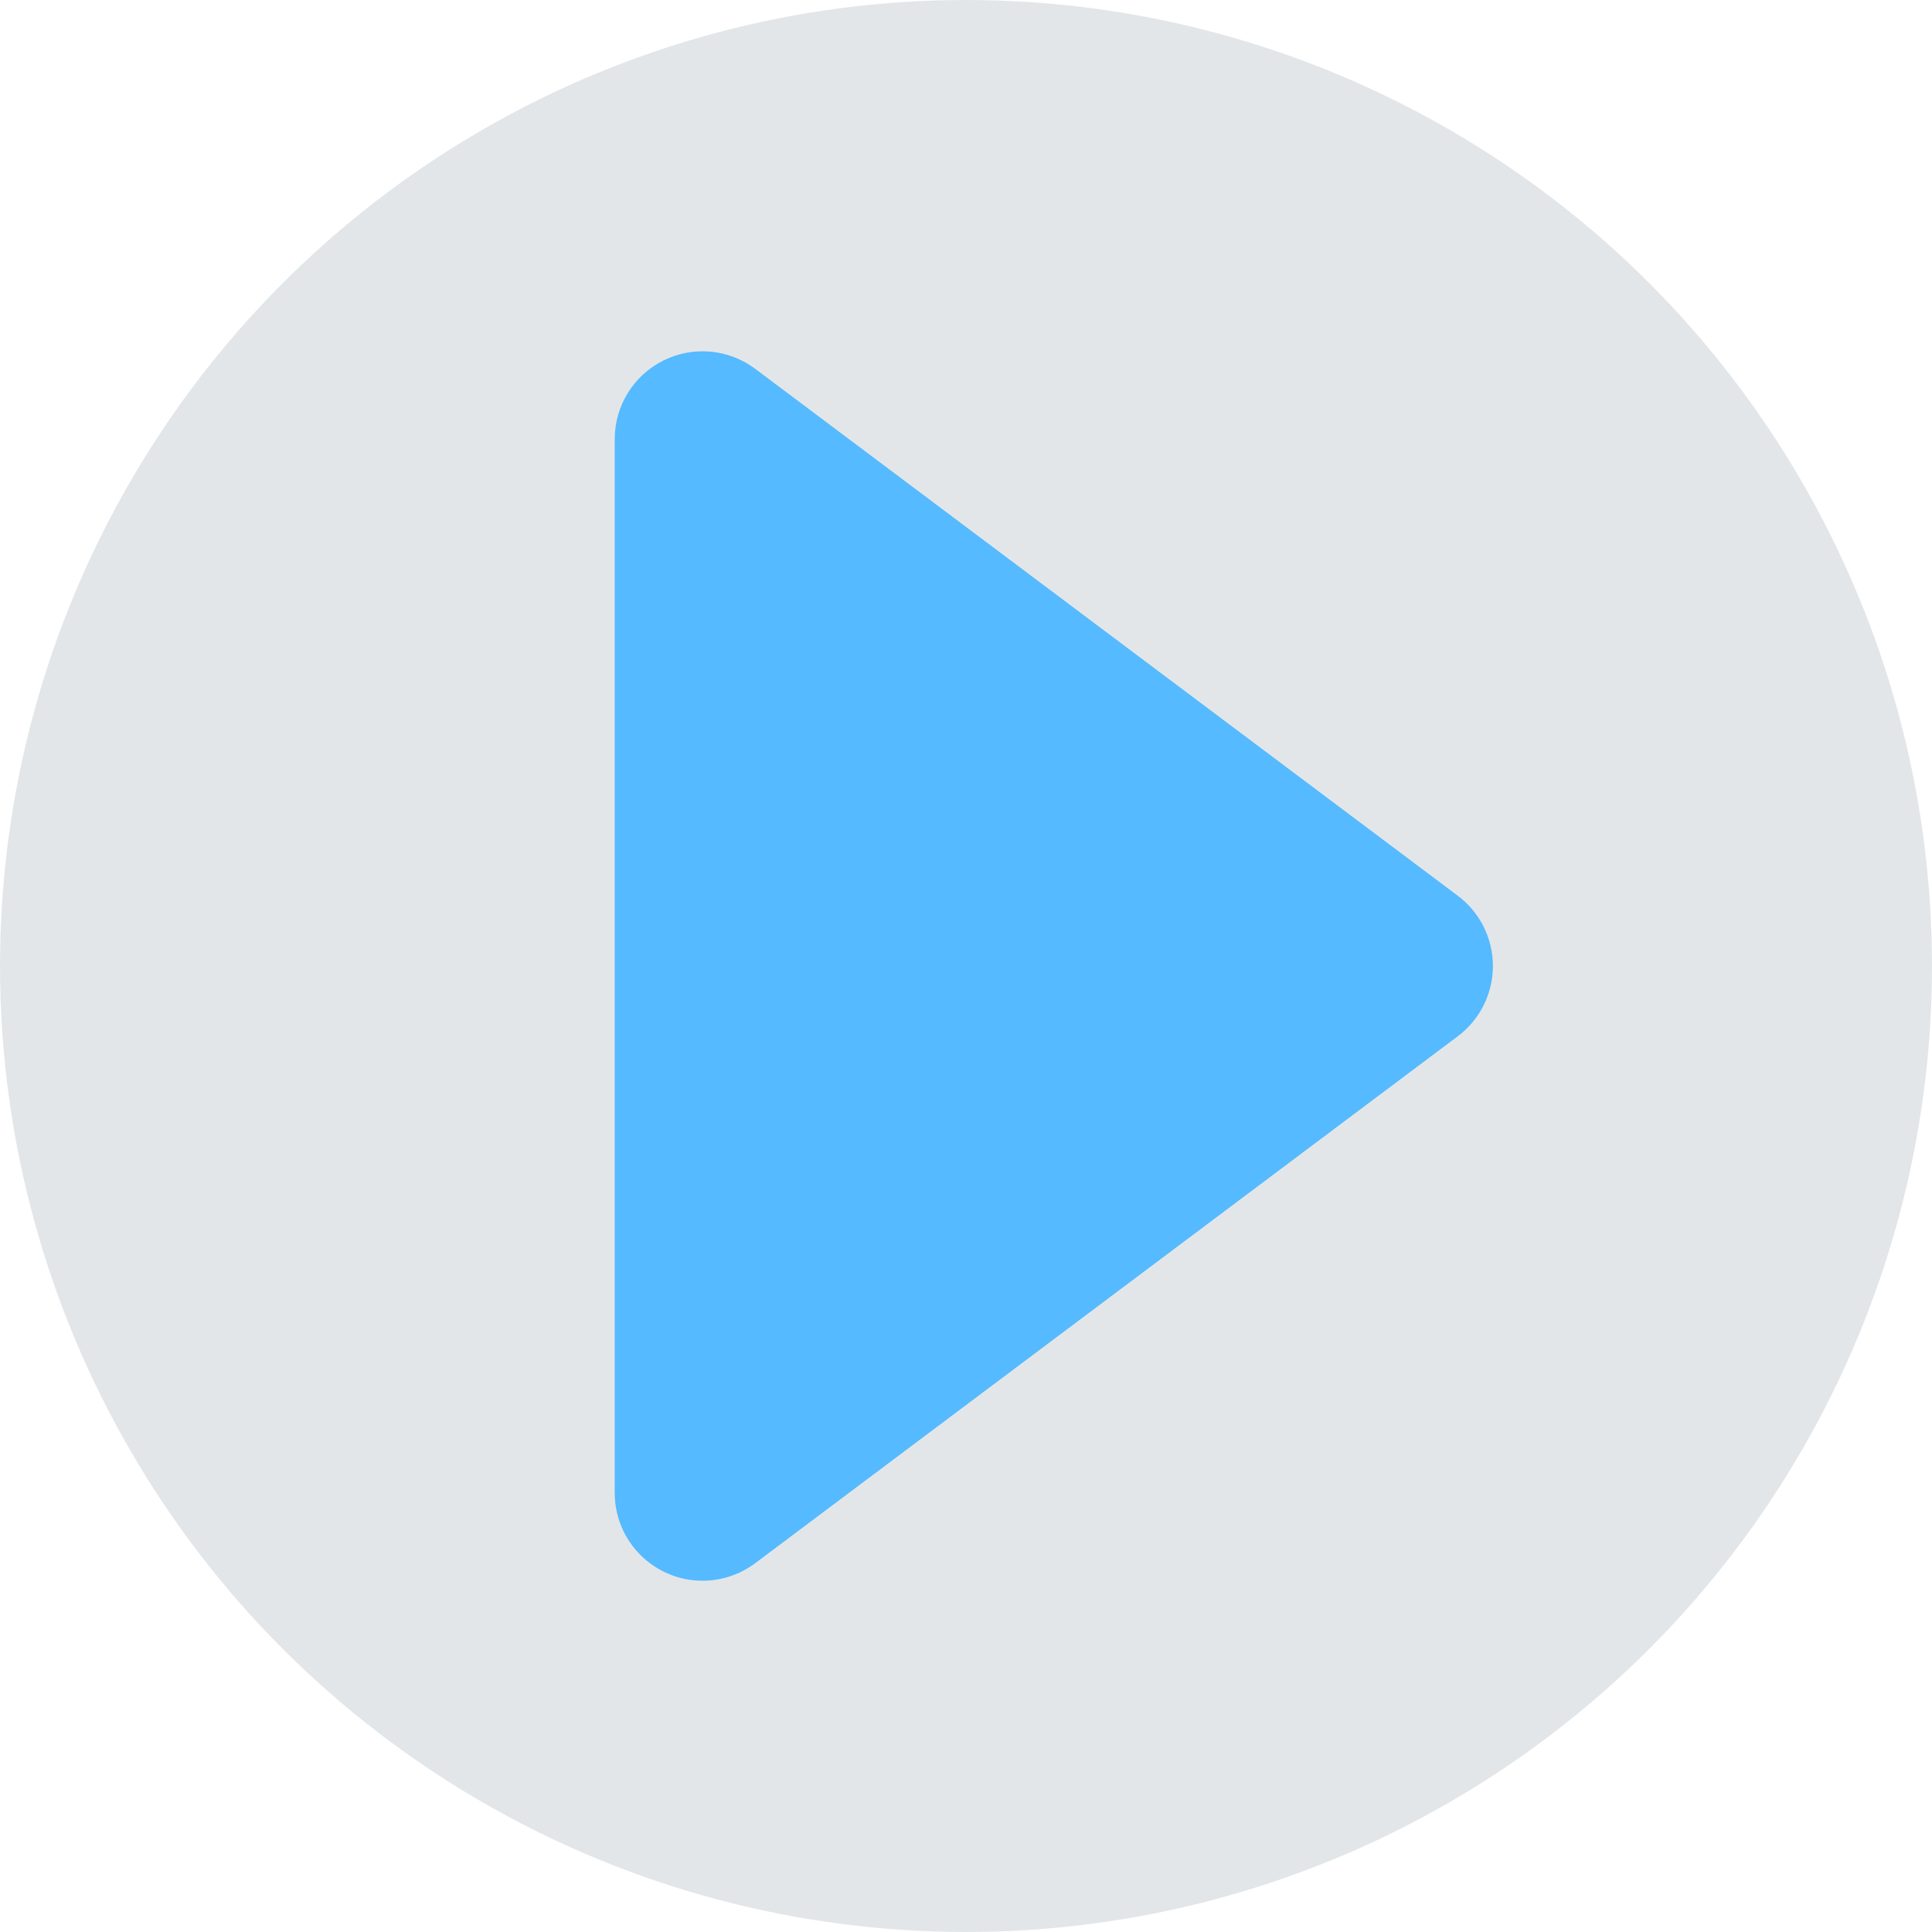 <?xml version="1.0" encoding="UTF-8"?>
<svg xmlns="http://www.w3.org/2000/svg" xmlns:xlink="http://www.w3.org/1999/xlink" width="22px" height="22px" viewBox="0 0 22 22" version="1.1">
    <!-- Generator: Sketch 51.3 (57544) - http://www.bohemiancoding.com/sketch -->
    <title>132 - Play </title>
    <desc>Created with Sketch.</desc>
    <defs/>
    <g id="Page-1" stroke="none" stroke-width="1" fill="none" fill-rule="evenodd">
        <g id="132---Play-" fill-rule="nonzero">
            <circle id="Oval" fill="#E3E6E8" cx="11" cy="11" r="11"/>
            <path d="M8,18 C7.448,18 7,17.552 7,17 L7,5 C7,4.621 7.214,4.275 7.553,4.106 C7.892,3.936 8.297,3.973 8.6,4.2 L16.6,10.2 C16.852,10.389 17,10.685 17,11 C17,11.315 16.852,11.611 16.6,11.8 L8.6,17.8 C8.427,17.93 8.216,18 8,18 Z" id="Shape" fill="#55BAFF"/>
        </g>
    </g>
</svg>
